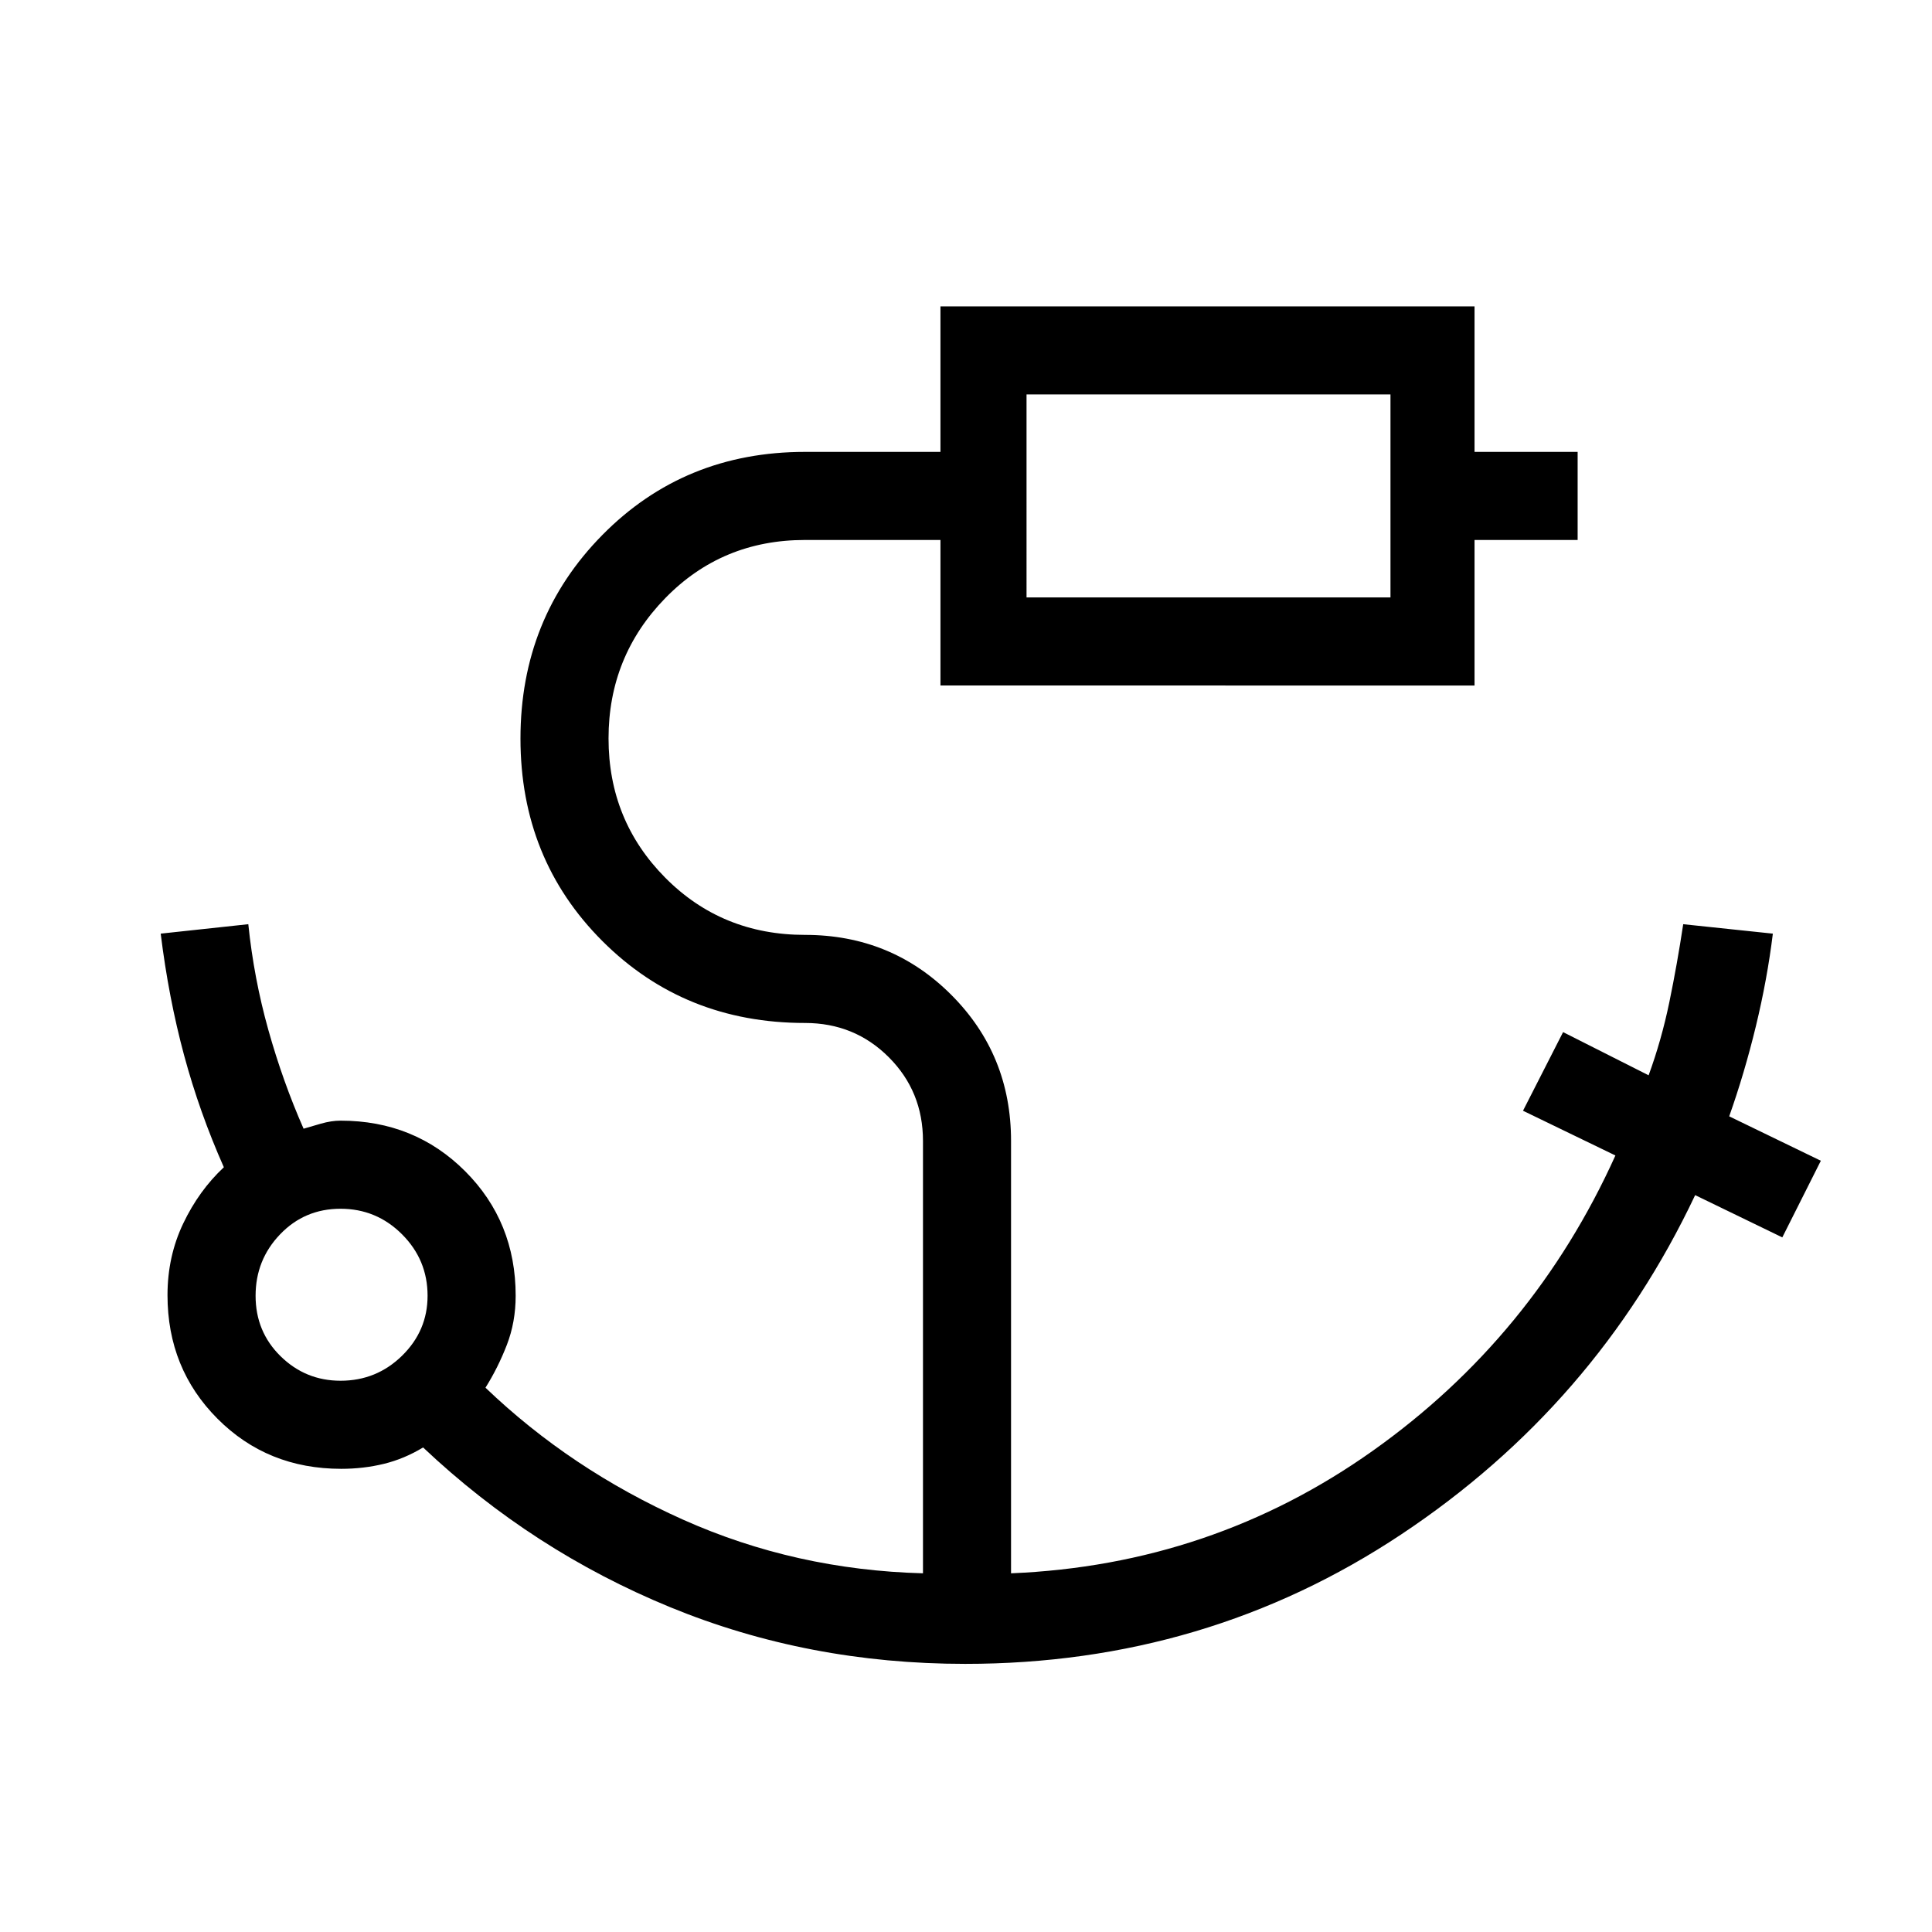 <svg xmlns="http://www.w3.org/2000/svg" height="48" viewBox="0 -960 960 960" width="48"><path d="M510.08-663.15h180.84V-764H510.08v100.85ZM169.23-273.92q17.84 0 30.53-12.41 12.7-12.41 12.7-29.82 0-17.84-12.7-30.54-12.7-12.69-30.55-12.69-17.84 0-30.02 12.7Q127-333.98 127-316.14q0 17.85 12.41 30.03 12.41 12.19 29.82 12.19Zm310.39 140.69q-78 0-146.58-28.15-68.58-28.16-122.81-79.39-9.38 5.69-19.5 8.15-10.12 2.47-21.16 2.47-36.69 0-61.51-24.91-24.83-24.91-24.83-61.38 0-19.25 7.81-35.62 7.81-16.37 20.19-27.94-12.12-27.31-19.78-55.73-7.66-28.41-11.6-60.35l43.53-4.69q2.77 26.92 9.97 52.58 7.19 25.65 17.5 49.04 3.33-1 8.57-2.5t9.81-1.5q36.76 0 61.88 25.11 25.12 25.12 25.12 61.89 0 13.08-4.38 24.42-4.39 11.35-10.62 21.27 42.39 40.61 98.19 65.58 55.81 24.96 119.2 26.65v-214.85q0-24.6-17.01-41.61-17.01-17-41.61-17-59.96 0-100.67-40.69T258.62-593q0-59.92 40.71-101.19 40.71-41.27 100.67-41.27h67.31v-72.31h265.38v72.31h51.23v43.77h-51.23v72.31H467.31v-72.31H400q-41.27 0-69.44 28.91-28.18 28.91-28.18 69.7 0 40.79 28.18 69.21 28.17 28.41 69.44 28.41 42.89 0 72.64 29.75 29.74 29.74 29.74 72.63v214.85q99.77-4.15 179.7-60.85Q762-295.77 802.69-385.85l-45.92-22.23 19.92-39.07 42.5 21.46q6.39-17.47 10.3-36.37 3.9-18.9 6.89-38.71l44.54 4.69q-2.78 22.63-8.43 45.98-5.66 23.34-13.26 44.8l45.54 22.07-19.15 38.08-43.31-21Q793-261.85 696.23-197.54q-96.77 64.31-216.61 64.31Zm30.46-529.92V-764v100.85Zm-340.85 347Z"/></svg>